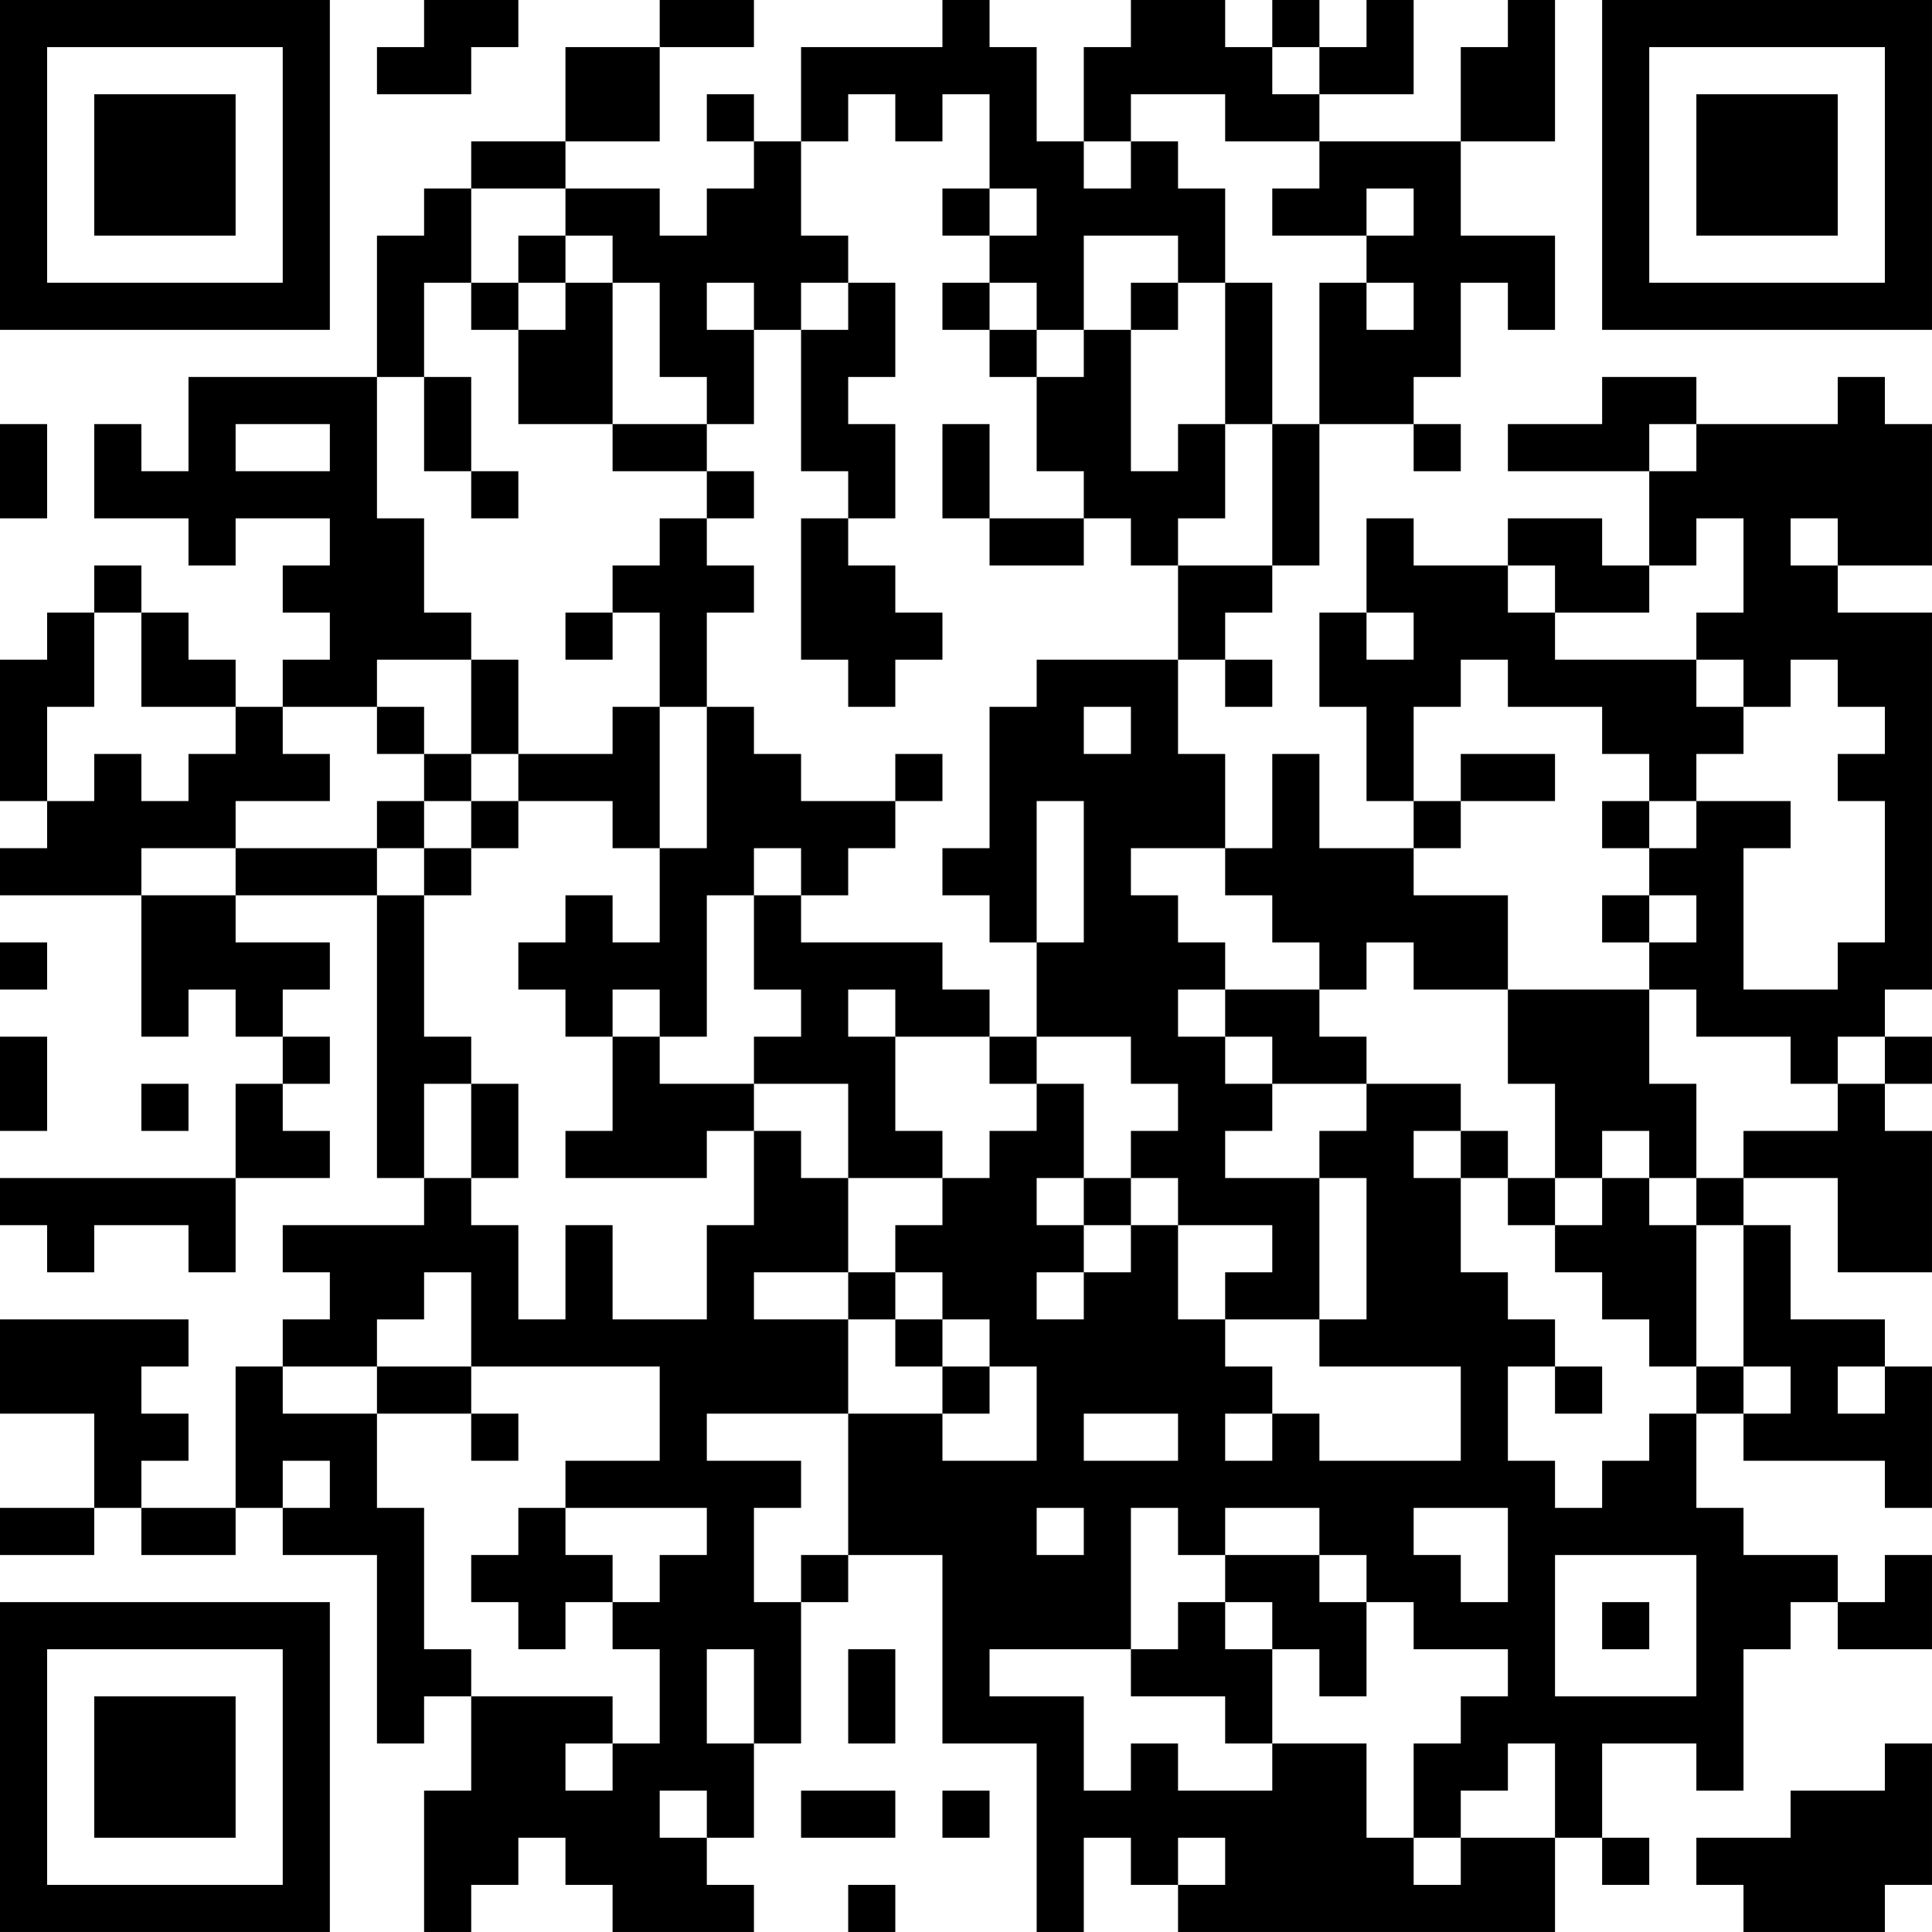 <?xml version="1.0" encoding="UTF-8"?>
<svg xmlns="http://www.w3.org/2000/svg" version="1.1" width="200" height="200" viewBox="0 0 200 200"><rect x="0" y="0" width="200" height="200" fill="#ffffff"/><g transform="scale(4.878)"><g transform="translate(0,0)"><path fill-rule="evenodd" d="M9 0L9 1L8 1L8 2L10 2L10 1L11 1L11 0ZM14 0L14 1L12 1L12 3L10 3L10 4L9 4L9 5L8 5L8 8L4 8L4 10L3 10L3 9L2 9L2 11L4 11L4 12L5 12L5 11L7 11L7 12L6 12L6 13L7 13L7 14L6 14L6 15L5 15L5 14L4 14L4 13L3 13L3 12L2 12L2 13L1 13L1 14L0 14L0 17L1 17L1 18L0 18L0 19L3 19L3 22L4 22L4 21L5 21L5 22L6 22L6 23L5 23L5 25L0 25L0 26L1 26L1 27L2 27L2 26L4 26L4 27L5 27L5 25L7 25L7 24L6 24L6 23L7 23L7 22L6 22L6 21L7 21L7 20L5 20L5 19L8 19L8 25L9 25L9 26L6 26L6 27L7 27L7 28L6 28L6 29L5 29L5 32L3 32L3 31L4 31L4 30L3 30L3 29L4 29L4 28L0 28L0 30L2 30L2 32L0 32L0 33L2 33L2 32L3 32L3 33L5 33L5 32L6 32L6 33L8 33L8 37L9 37L9 36L10 36L10 38L9 38L9 41L10 41L10 40L11 40L11 39L12 39L12 40L13 40L13 41L16 41L16 40L15 40L15 39L16 39L16 37L17 37L17 34L18 34L18 33L20 33L20 37L22 37L22 41L23 41L23 39L24 39L24 40L25 40L25 41L33 41L33 39L34 39L34 40L35 40L35 39L34 39L34 37L36 37L36 38L37 38L37 35L38 35L38 34L39 34L39 35L41 35L41 33L40 33L40 34L39 34L39 33L37 33L37 32L36 32L36 30L37 30L37 31L40 31L40 32L41 32L41 29L40 29L40 28L38 28L38 26L37 26L37 25L39 25L39 27L41 27L41 24L40 24L40 23L41 23L41 22L40 22L40 21L41 21L41 13L39 13L39 12L41 12L41 9L40 9L40 8L39 8L39 9L36 9L36 8L34 8L34 9L32 9L32 10L35 10L35 12L34 12L34 11L32 11L32 12L30 12L30 11L29 11L29 13L28 13L28 15L29 15L29 17L30 17L30 18L28 18L28 16L27 16L27 18L26 18L26 16L25 16L25 14L26 14L26 15L27 15L27 14L26 14L26 13L27 13L27 12L28 12L28 9L30 9L30 10L31 10L31 9L30 9L30 8L31 8L31 6L32 6L32 7L33 7L33 5L31 5L31 3L33 3L33 0L32 0L32 1L31 1L31 3L28 3L28 2L30 2L30 0L29 0L29 1L28 1L28 0L27 0L27 1L26 1L26 0L24 0L24 1L23 1L23 3L22 3L22 1L21 1L21 0L20 0L20 1L17 1L17 3L16 3L16 2L15 2L15 3L16 3L16 4L15 4L15 5L14 5L14 4L12 4L12 3L14 3L14 1L16 1L16 0ZM27 1L27 2L28 2L28 1ZM18 2L18 3L17 3L17 5L18 5L18 6L17 6L17 7L16 7L16 6L15 6L15 7L16 7L16 9L15 9L15 8L14 8L14 6L13 6L13 5L12 5L12 4L10 4L10 6L9 6L9 8L8 8L8 11L9 11L9 13L10 13L10 14L8 14L8 15L6 15L6 16L7 16L7 17L5 17L5 18L3 18L3 19L5 19L5 18L8 18L8 19L9 19L9 22L10 22L10 23L9 23L9 25L10 25L10 26L11 26L11 28L12 28L12 26L13 26L13 28L15 28L15 26L16 26L16 24L17 24L17 25L18 25L18 27L16 27L16 28L18 28L18 30L15 30L15 31L17 31L17 32L16 32L16 34L17 34L17 33L18 33L18 30L20 30L20 31L22 31L22 29L21 29L21 28L20 28L20 27L19 27L19 26L20 26L20 25L21 25L21 24L22 24L22 23L23 23L23 25L22 25L22 26L23 26L23 27L22 27L22 28L23 28L23 27L24 27L24 26L25 26L25 28L26 28L26 29L27 29L27 30L26 30L26 31L27 31L27 30L28 30L28 31L31 31L31 29L28 29L28 28L29 28L29 25L28 25L28 24L29 24L29 23L31 23L31 24L30 24L30 25L31 25L31 27L32 27L32 28L33 28L33 29L32 29L32 31L33 31L33 32L34 32L34 31L35 31L35 30L36 30L36 29L37 29L37 30L38 30L38 29L37 29L37 26L36 26L36 25L37 25L37 24L39 24L39 23L40 23L40 22L39 22L39 23L38 23L38 22L36 22L36 21L35 21L35 20L36 20L36 19L35 19L35 18L36 18L36 17L38 17L38 18L37 18L37 21L39 21L39 20L40 20L40 17L39 17L39 16L40 16L40 15L39 15L39 14L38 14L38 15L37 15L37 14L36 14L36 13L37 13L37 11L36 11L36 12L35 12L35 13L33 13L33 12L32 12L32 13L33 13L33 14L36 14L36 15L37 15L37 16L36 16L36 17L35 17L35 16L34 16L34 15L32 15L32 14L31 14L31 15L30 15L30 17L31 17L31 18L30 18L30 19L32 19L32 21L30 21L30 20L29 20L29 21L28 21L28 20L27 20L27 19L26 19L26 18L24 18L24 19L25 19L25 20L26 20L26 21L25 21L25 22L26 22L26 23L27 23L27 24L26 24L26 25L28 25L28 28L26 28L26 27L27 27L27 26L25 26L25 25L24 25L24 24L25 24L25 23L24 23L24 22L22 22L22 20L23 20L23 17L22 17L22 20L21 20L21 19L20 19L20 18L21 18L21 15L22 15L22 14L25 14L25 12L27 12L27 9L28 9L28 6L29 6L29 7L30 7L30 6L29 6L29 5L30 5L30 4L29 4L29 5L27 5L27 4L28 4L28 3L26 3L26 2L24 2L24 3L23 3L23 4L24 4L24 3L25 3L25 4L26 4L26 6L25 6L25 5L23 5L23 7L22 7L22 6L21 6L21 5L22 5L22 4L21 4L21 2L20 2L20 3L19 3L19 2ZM20 4L20 5L21 5L21 4ZM11 5L11 6L10 6L10 7L11 7L11 9L13 9L13 10L15 10L15 11L14 11L14 12L13 12L13 13L12 13L12 14L13 14L13 13L14 13L14 15L13 15L13 16L11 16L11 14L10 14L10 16L9 16L9 15L8 15L8 16L9 16L9 17L8 17L8 18L9 18L9 19L10 19L10 18L11 18L11 17L13 17L13 18L14 18L14 20L13 20L13 19L12 19L12 20L11 20L11 21L12 21L12 22L13 22L13 24L12 24L12 25L15 25L15 24L16 24L16 23L18 23L18 25L20 25L20 24L19 24L19 22L21 22L21 23L22 23L22 22L21 22L21 21L20 21L20 20L17 20L17 19L18 19L18 18L19 18L19 17L20 17L20 16L19 16L19 17L17 17L17 16L16 16L16 15L15 15L15 13L16 13L16 12L15 12L15 11L16 11L16 10L15 10L15 9L13 9L13 6L12 6L12 5ZM11 6L11 7L12 7L12 6ZM18 6L18 7L17 7L17 10L18 10L18 11L17 11L17 14L18 14L18 15L19 15L19 14L20 14L20 13L19 13L19 12L18 12L18 11L19 11L19 9L18 9L18 8L19 8L19 6ZM20 6L20 7L21 7L21 8L22 8L22 10L23 10L23 11L21 11L21 9L20 9L20 11L21 11L21 12L23 12L23 11L24 11L24 12L25 12L25 11L26 11L26 9L27 9L27 6L26 6L26 9L25 9L25 10L24 10L24 7L25 7L25 6L24 6L24 7L23 7L23 8L22 8L22 7L21 7L21 6ZM9 8L9 10L10 10L10 11L11 11L11 10L10 10L10 8ZM0 9L0 11L1 11L1 9ZM5 9L5 10L7 10L7 9ZM35 9L35 10L36 10L36 9ZM38 11L38 12L39 12L39 11ZM2 13L2 15L1 15L1 17L2 17L2 16L3 16L3 17L4 17L4 16L5 16L5 15L3 15L3 13ZM29 13L29 14L30 14L30 13ZM14 15L14 18L15 18L15 15ZM23 15L23 16L24 16L24 15ZM10 16L10 17L9 17L9 18L10 18L10 17L11 17L11 16ZM31 16L31 17L33 17L33 16ZM34 17L34 18L35 18L35 17ZM16 18L16 19L15 19L15 22L14 22L14 21L13 21L13 22L14 22L14 23L16 23L16 22L17 22L17 21L16 21L16 19L17 19L17 18ZM34 19L34 20L35 20L35 19ZM0 20L0 21L1 21L1 20ZM18 21L18 22L19 22L19 21ZM26 21L26 22L27 22L27 23L29 23L29 22L28 22L28 21ZM32 21L32 23L33 23L33 25L32 25L32 24L31 24L31 25L32 25L32 26L33 26L33 27L34 27L34 28L35 28L35 29L36 29L36 26L35 26L35 25L36 25L36 23L35 23L35 21ZM0 22L0 24L1 24L1 22ZM3 23L3 24L4 24L4 23ZM10 23L10 25L11 25L11 23ZM34 24L34 25L33 25L33 26L34 26L34 25L35 25L35 24ZM23 25L23 26L24 26L24 25ZM9 27L9 28L8 28L8 29L6 29L6 30L8 30L8 32L9 32L9 35L10 35L10 36L13 36L13 37L12 37L12 38L13 38L13 37L14 37L14 35L13 35L13 34L14 34L14 33L15 33L15 32L12 32L12 31L14 31L14 29L10 29L10 27ZM18 27L18 28L19 28L19 29L20 29L20 30L21 30L21 29L20 29L20 28L19 28L19 27ZM8 29L8 30L10 30L10 31L11 31L11 30L10 30L10 29ZM33 29L33 30L34 30L34 29ZM39 29L39 30L40 30L40 29ZM23 30L23 31L25 31L25 30ZM6 31L6 32L7 32L7 31ZM11 32L11 33L10 33L10 34L11 34L11 35L12 35L12 34L13 34L13 33L12 33L12 32ZM22 32L22 33L23 33L23 32ZM24 32L24 35L21 35L21 36L23 36L23 38L24 38L24 37L25 37L25 38L27 38L27 37L29 37L29 39L30 39L30 40L31 40L31 39L33 39L33 37L32 37L32 38L31 38L31 39L30 39L30 37L31 37L31 36L32 36L32 35L30 35L30 34L29 34L29 33L28 33L28 32L26 32L26 33L25 33L25 32ZM30 32L30 33L31 33L31 34L32 34L32 32ZM26 33L26 34L25 34L25 35L24 35L24 36L26 36L26 37L27 37L27 35L28 35L28 36L29 36L29 34L28 34L28 33ZM33 33L33 36L36 36L36 33ZM26 34L26 35L27 35L27 34ZM34 34L34 35L35 35L35 34ZM15 35L15 37L16 37L16 35ZM18 35L18 37L19 37L19 35ZM40 37L40 38L38 38L38 39L36 39L36 40L37 40L37 41L40 41L40 40L41 40L41 37ZM14 38L14 39L15 39L15 38ZM17 38L17 39L19 39L19 38ZM20 38L20 39L21 39L21 38ZM25 39L25 40L26 40L26 39ZM18 40L18 41L19 41L19 40ZM0 0L0 7L7 7L7 0ZM1 1L1 6L6 6L6 1ZM2 2L2 5L5 5L5 2ZM34 0L34 7L41 7L41 0ZM35 1L35 6L40 6L40 1ZM36 2L36 5L39 5L39 2ZM0 34L0 41L7 41L7 34ZM1 35L1 40L6 40L6 35ZM2 36L2 39L5 39L5 36Z" fill="#000000"/></g></g></svg>

